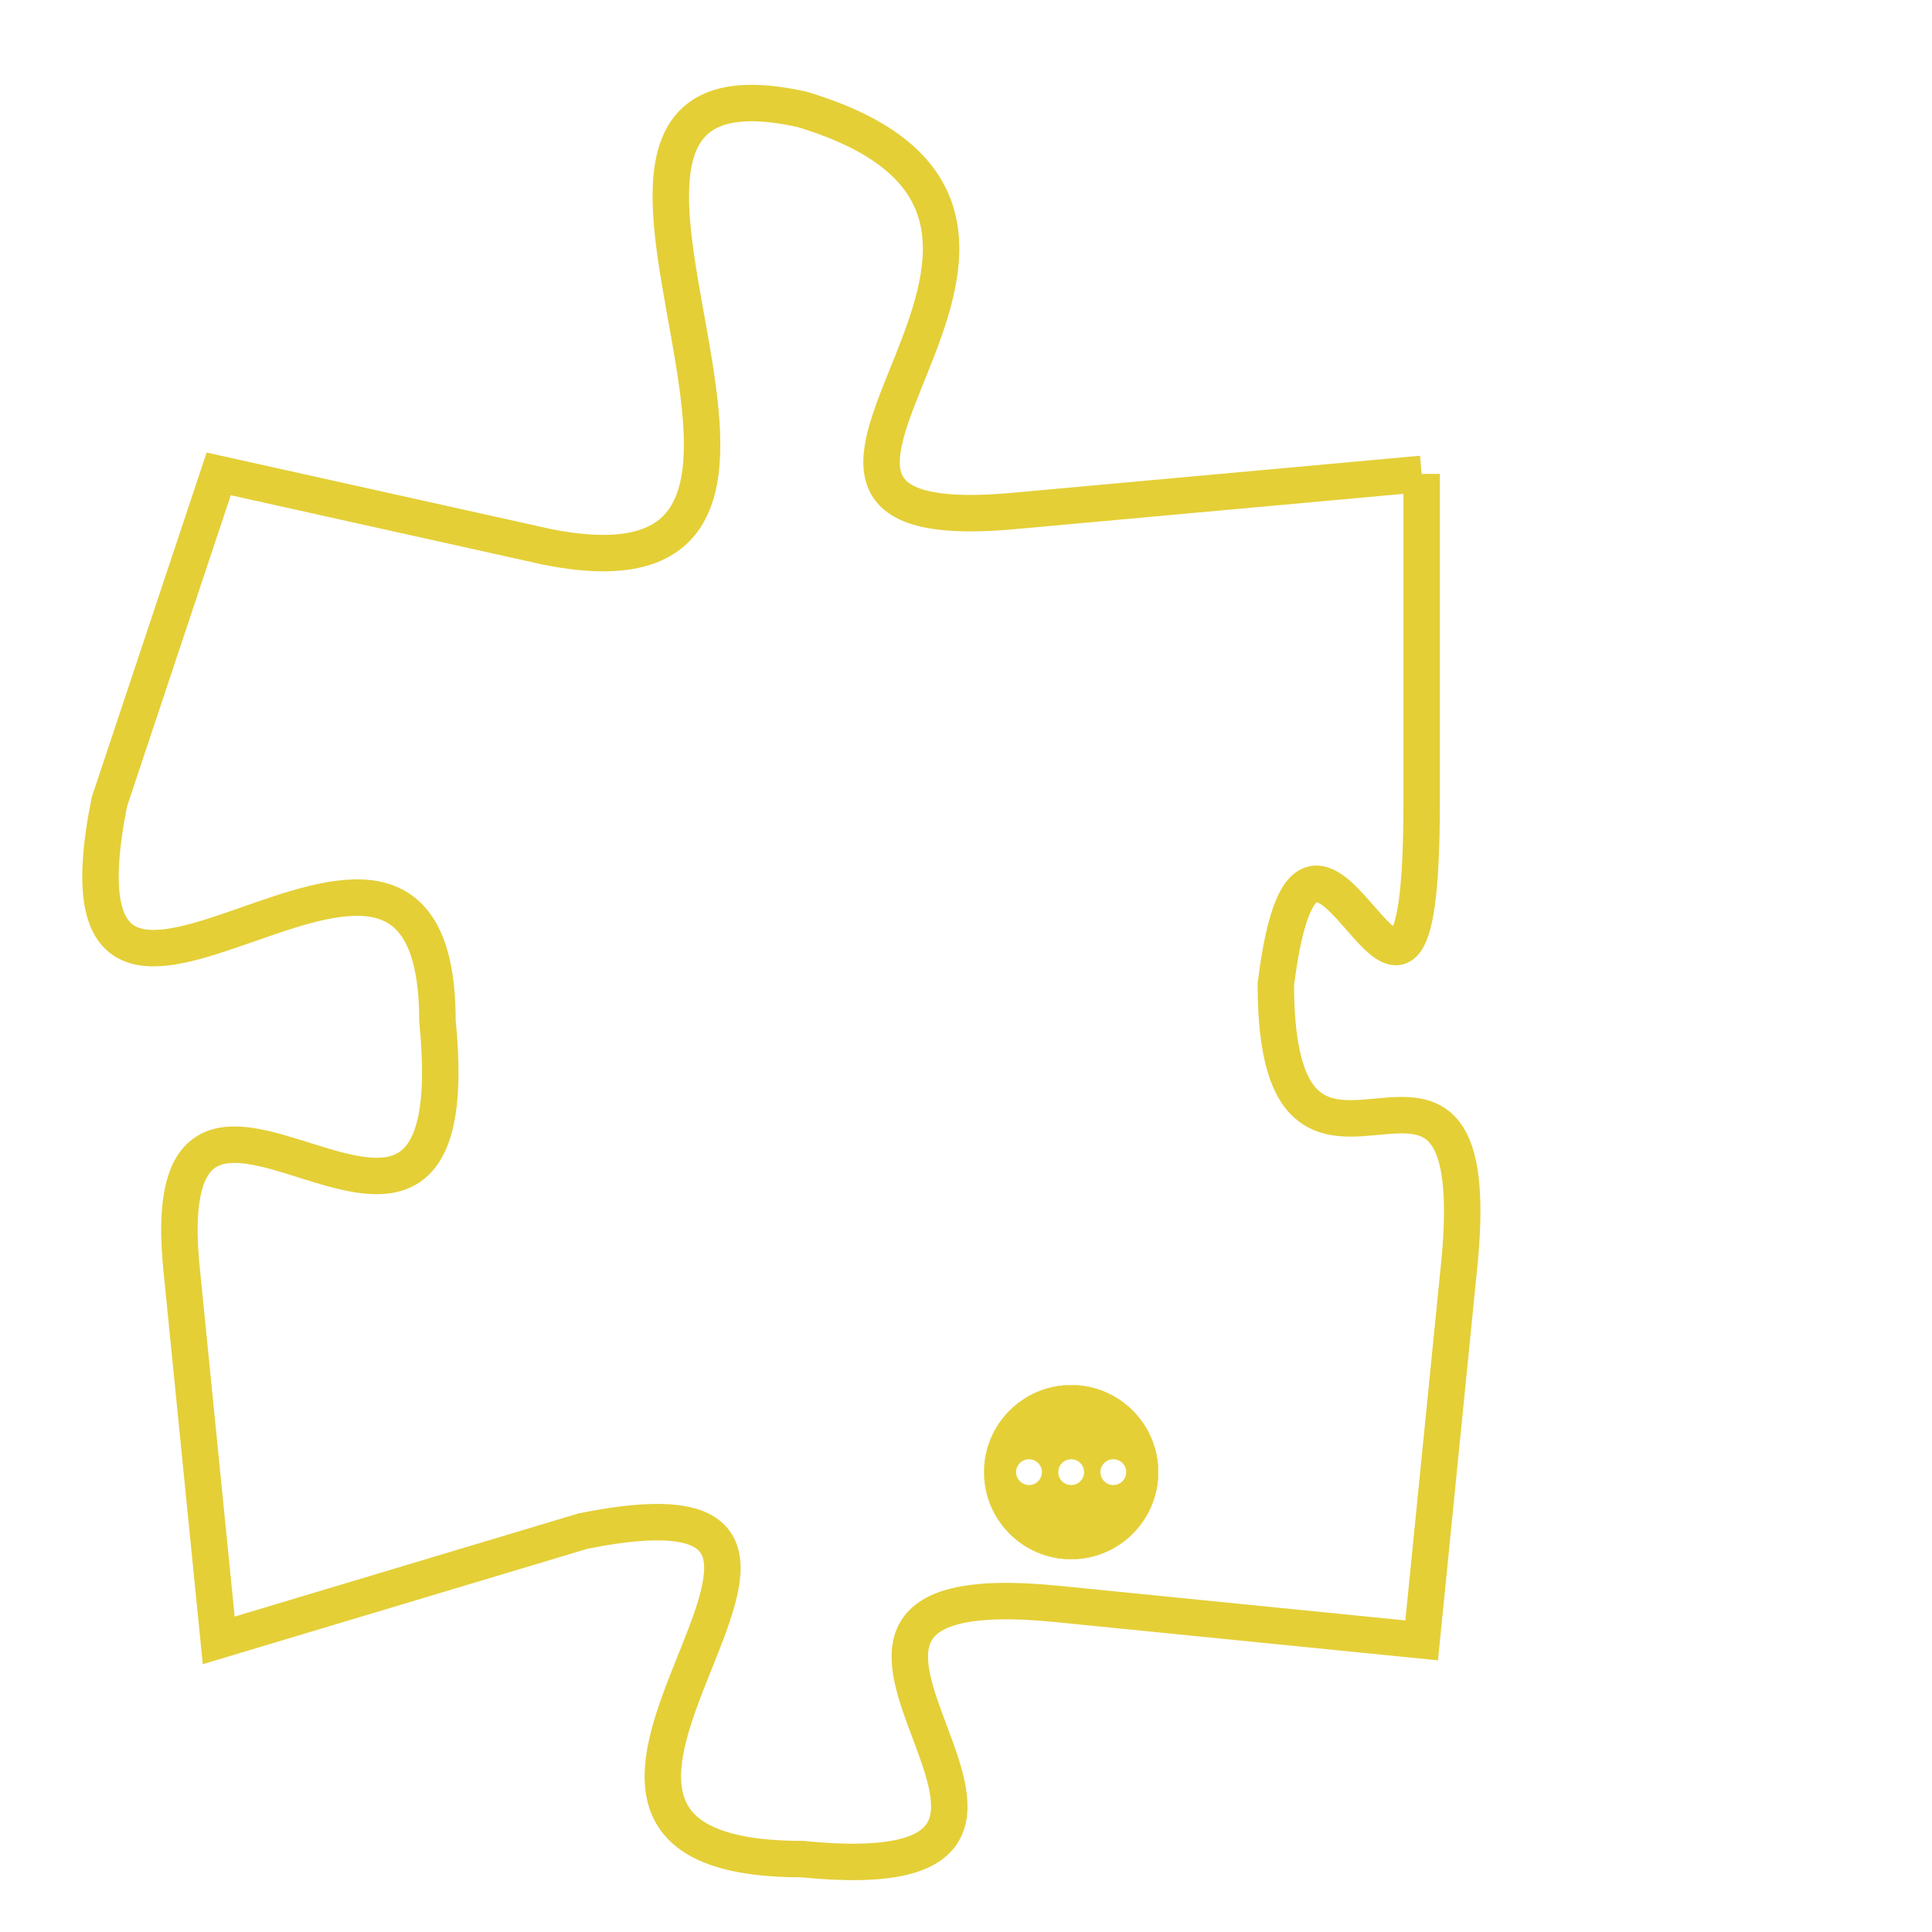 <svg version="1.1" xmlns="http://www.w3.org/2000/svg" xmlns:xlink="http://www.w3.org/1999/xlink" fill="transparent" x="0" y="0" width="350" height="350" preserveAspectRatio="xMinYMin slice"><style type="text/css">.links{fill:transparent;stroke: #E4CF37;}.links:hover{fill:#63D272; opacity:0.4;}</style><defs><g id="allt"><path id="t7684" d="M495,1888 L484,1889 C474,1890 488,1881 478,1878 C469,1876 481,1892 471,1890 L462,1888 462,1888 L459,1897 C457,1907 468,1894 468,1903 C469,1913 460,1901 461,1910 L462,1920 462,1920 L472,1917 C482,1915 468,1926 478,1926 C488,1927 475,1918 485,1919 L495,1920 495,1920 L496,1910 C497,1901 491,1910 491,1902 C492,1894 495,1907 495,1897 L495,1888"/></g><clipPath id="c" clipRule="evenodd" fill="transparent"><use href="#t7684"/></clipPath></defs><svg viewBox="456 1875 42 53" preserveAspectRatio="xMinYMin meet"><svg width="4380" height="2430"><g><image crossorigin="anonymous" x="0" y="0" href="https://nftpuzzle.license-token.com/assets/completepuzzle.svg" width="100%" height="100%" /><g class="links"><use href="#t7684"/></g></g></svg><svg x="483" y="1913" height="9%" width="9%" viewBox="0 0 330 330"><g><a xlink:href="https://nftpuzzle.license-token.com/" class="links"><title>See the most innovative NFT based token software licensing project</title><path fill="#E4CF37" id="more" d="M165,0C74.019,0,0,74.019,0,165s74.019,165,165,165s165-74.019,165-165S255.981,0,165,0z M85,190 c-13.785,0-25-11.215-25-25s11.215-25,25-25s25,11.215,25,25S98.785,190,85,190z M165,190c-13.785,0-25-11.215-25-25 s11.215-25,25-25s25,11.215,25,25S178.785,190,165,190z M245,190c-13.785,0-25-11.215-25-25s11.215-25,25-25 c13.785,0,25,11.215,25,25S258.785,190,245,190z"></path></a></g></svg></svg></svg>